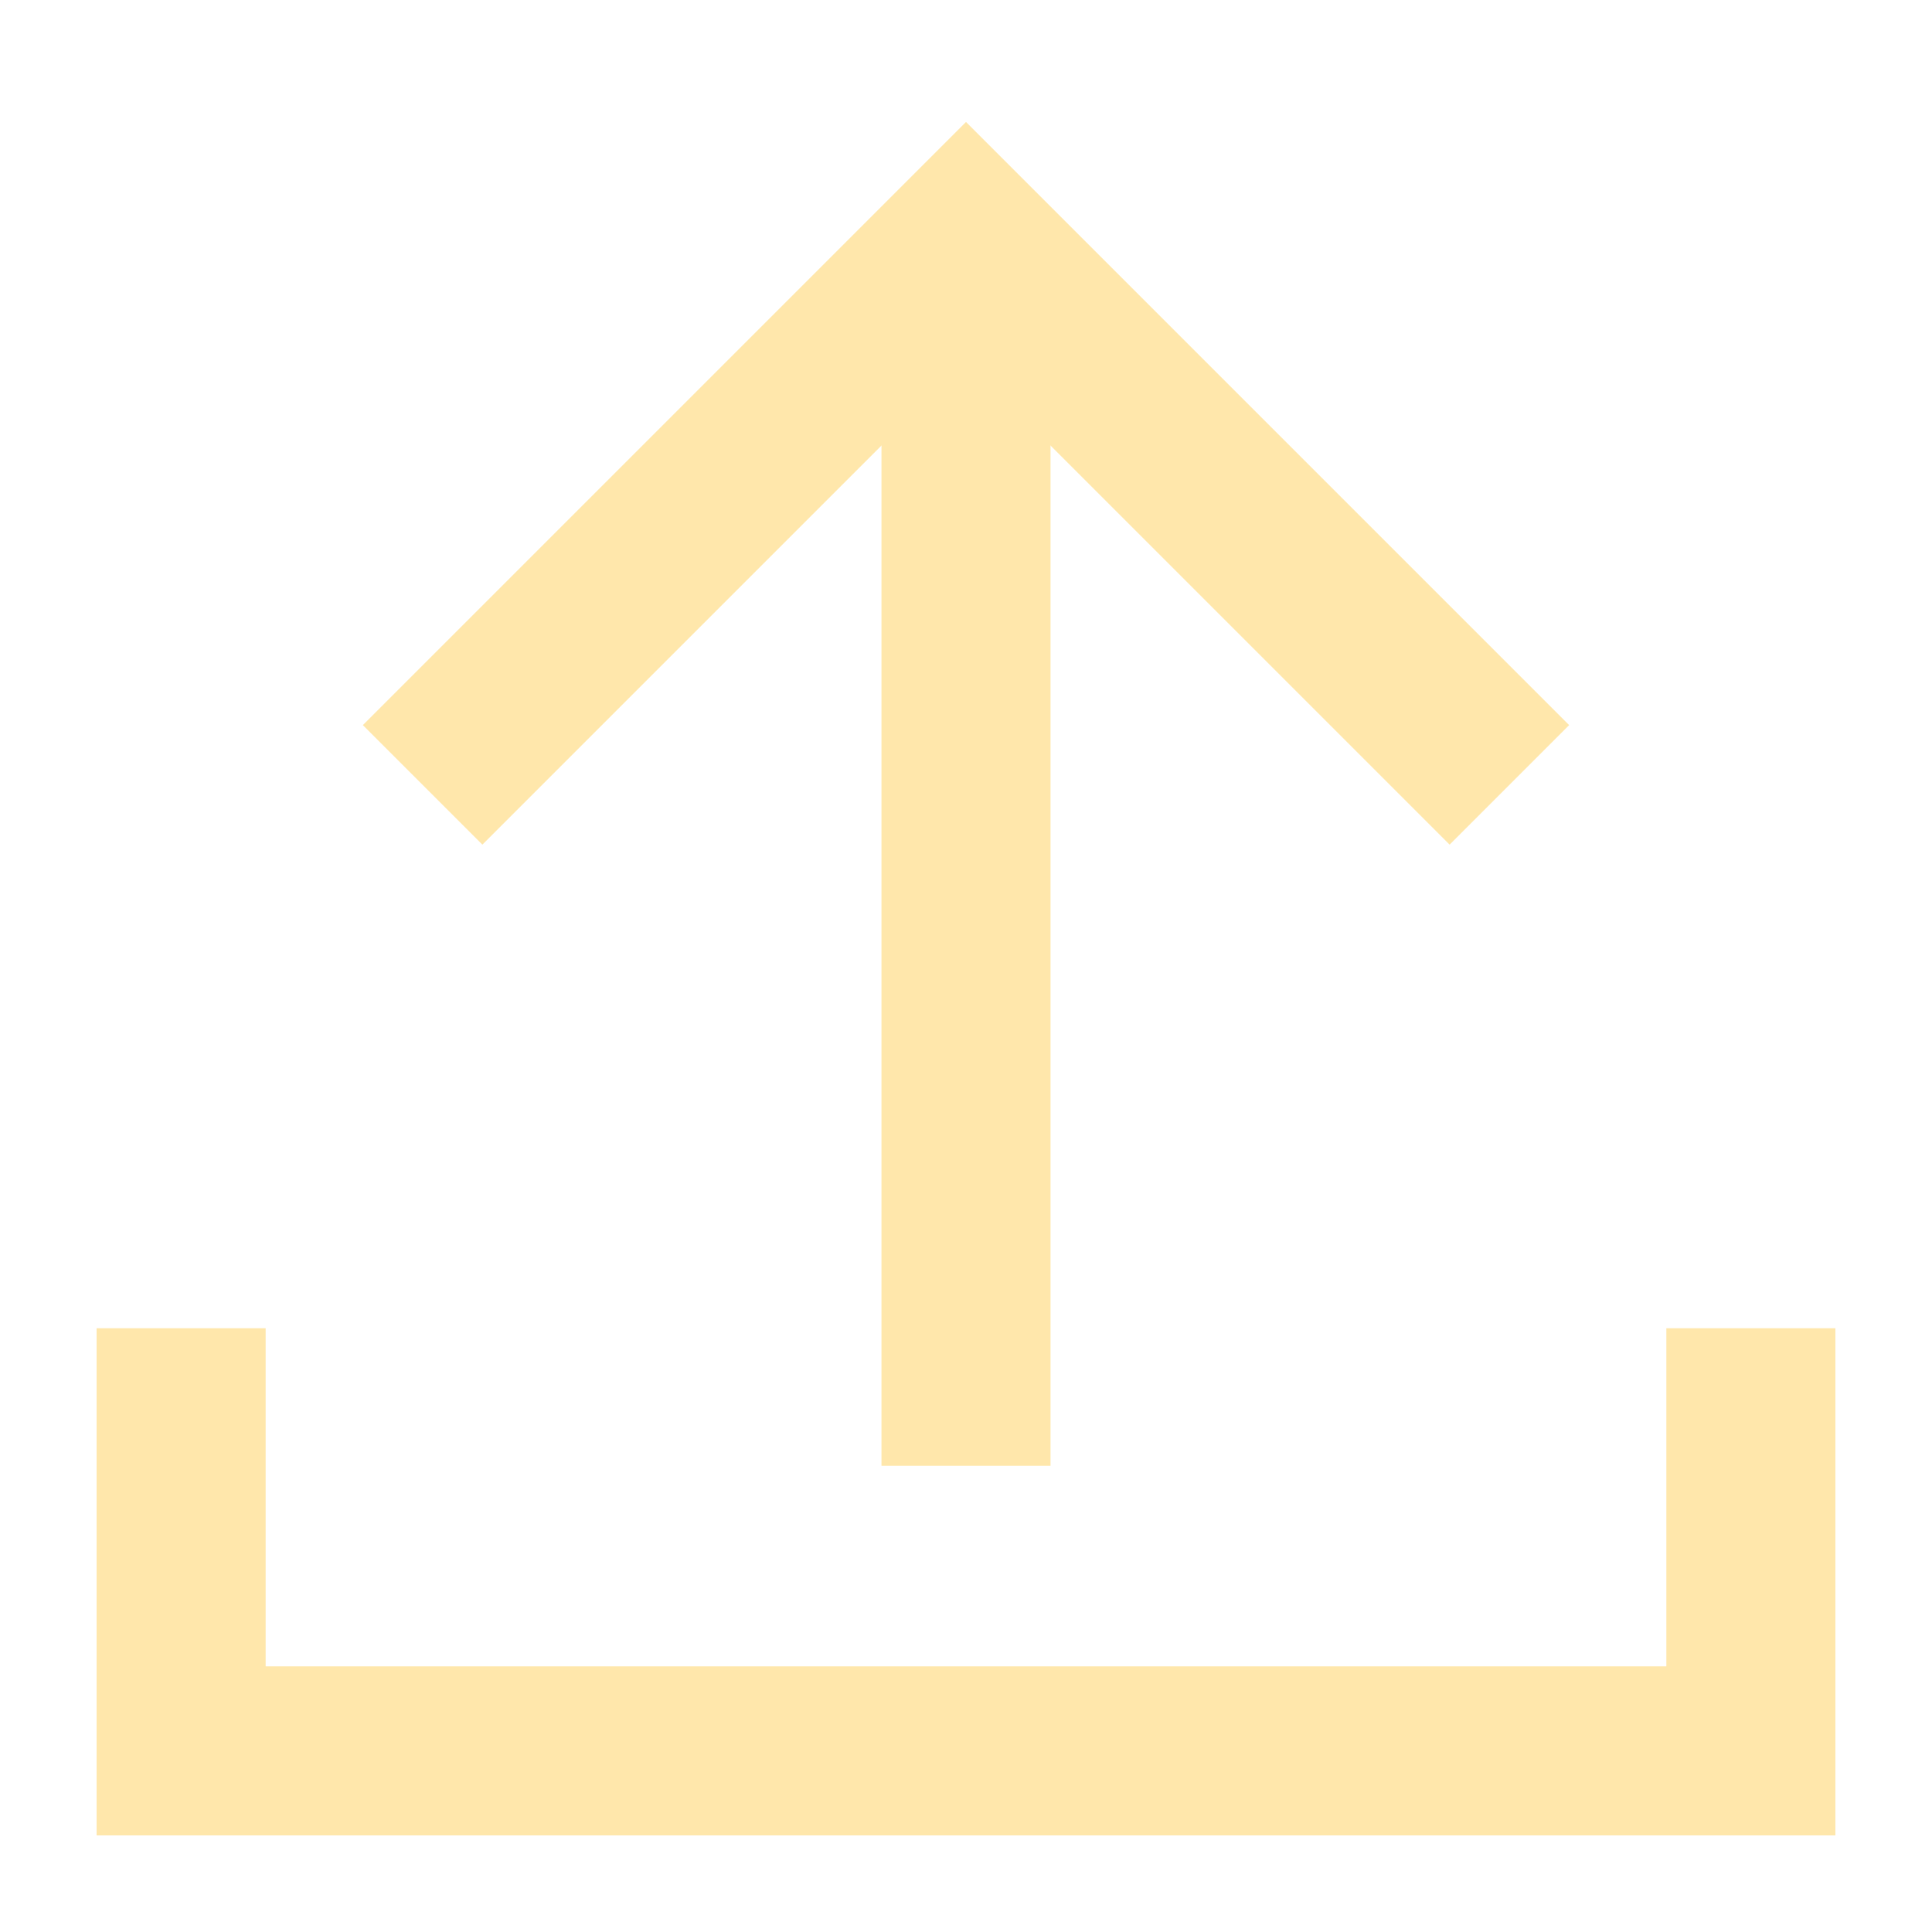<svg width="16" height="16" viewBox="0 0 16 16" fill="none" xmlns="http://www.w3.org/2000/svg">
<path d="M8 12.139L8 2.628" stroke="#FFE7AB" stroke-width="1.4"/>
<path d="M1.5 11L1.5 14.5L14.5 14.5L14.5 11" stroke="#FFE7AB" stroke-width="1.4"/>
<path d="M12.5 6.5L8 2L3.5 6.5" stroke="#FFE7AB" stroke-width="1.4"/>
</svg>
